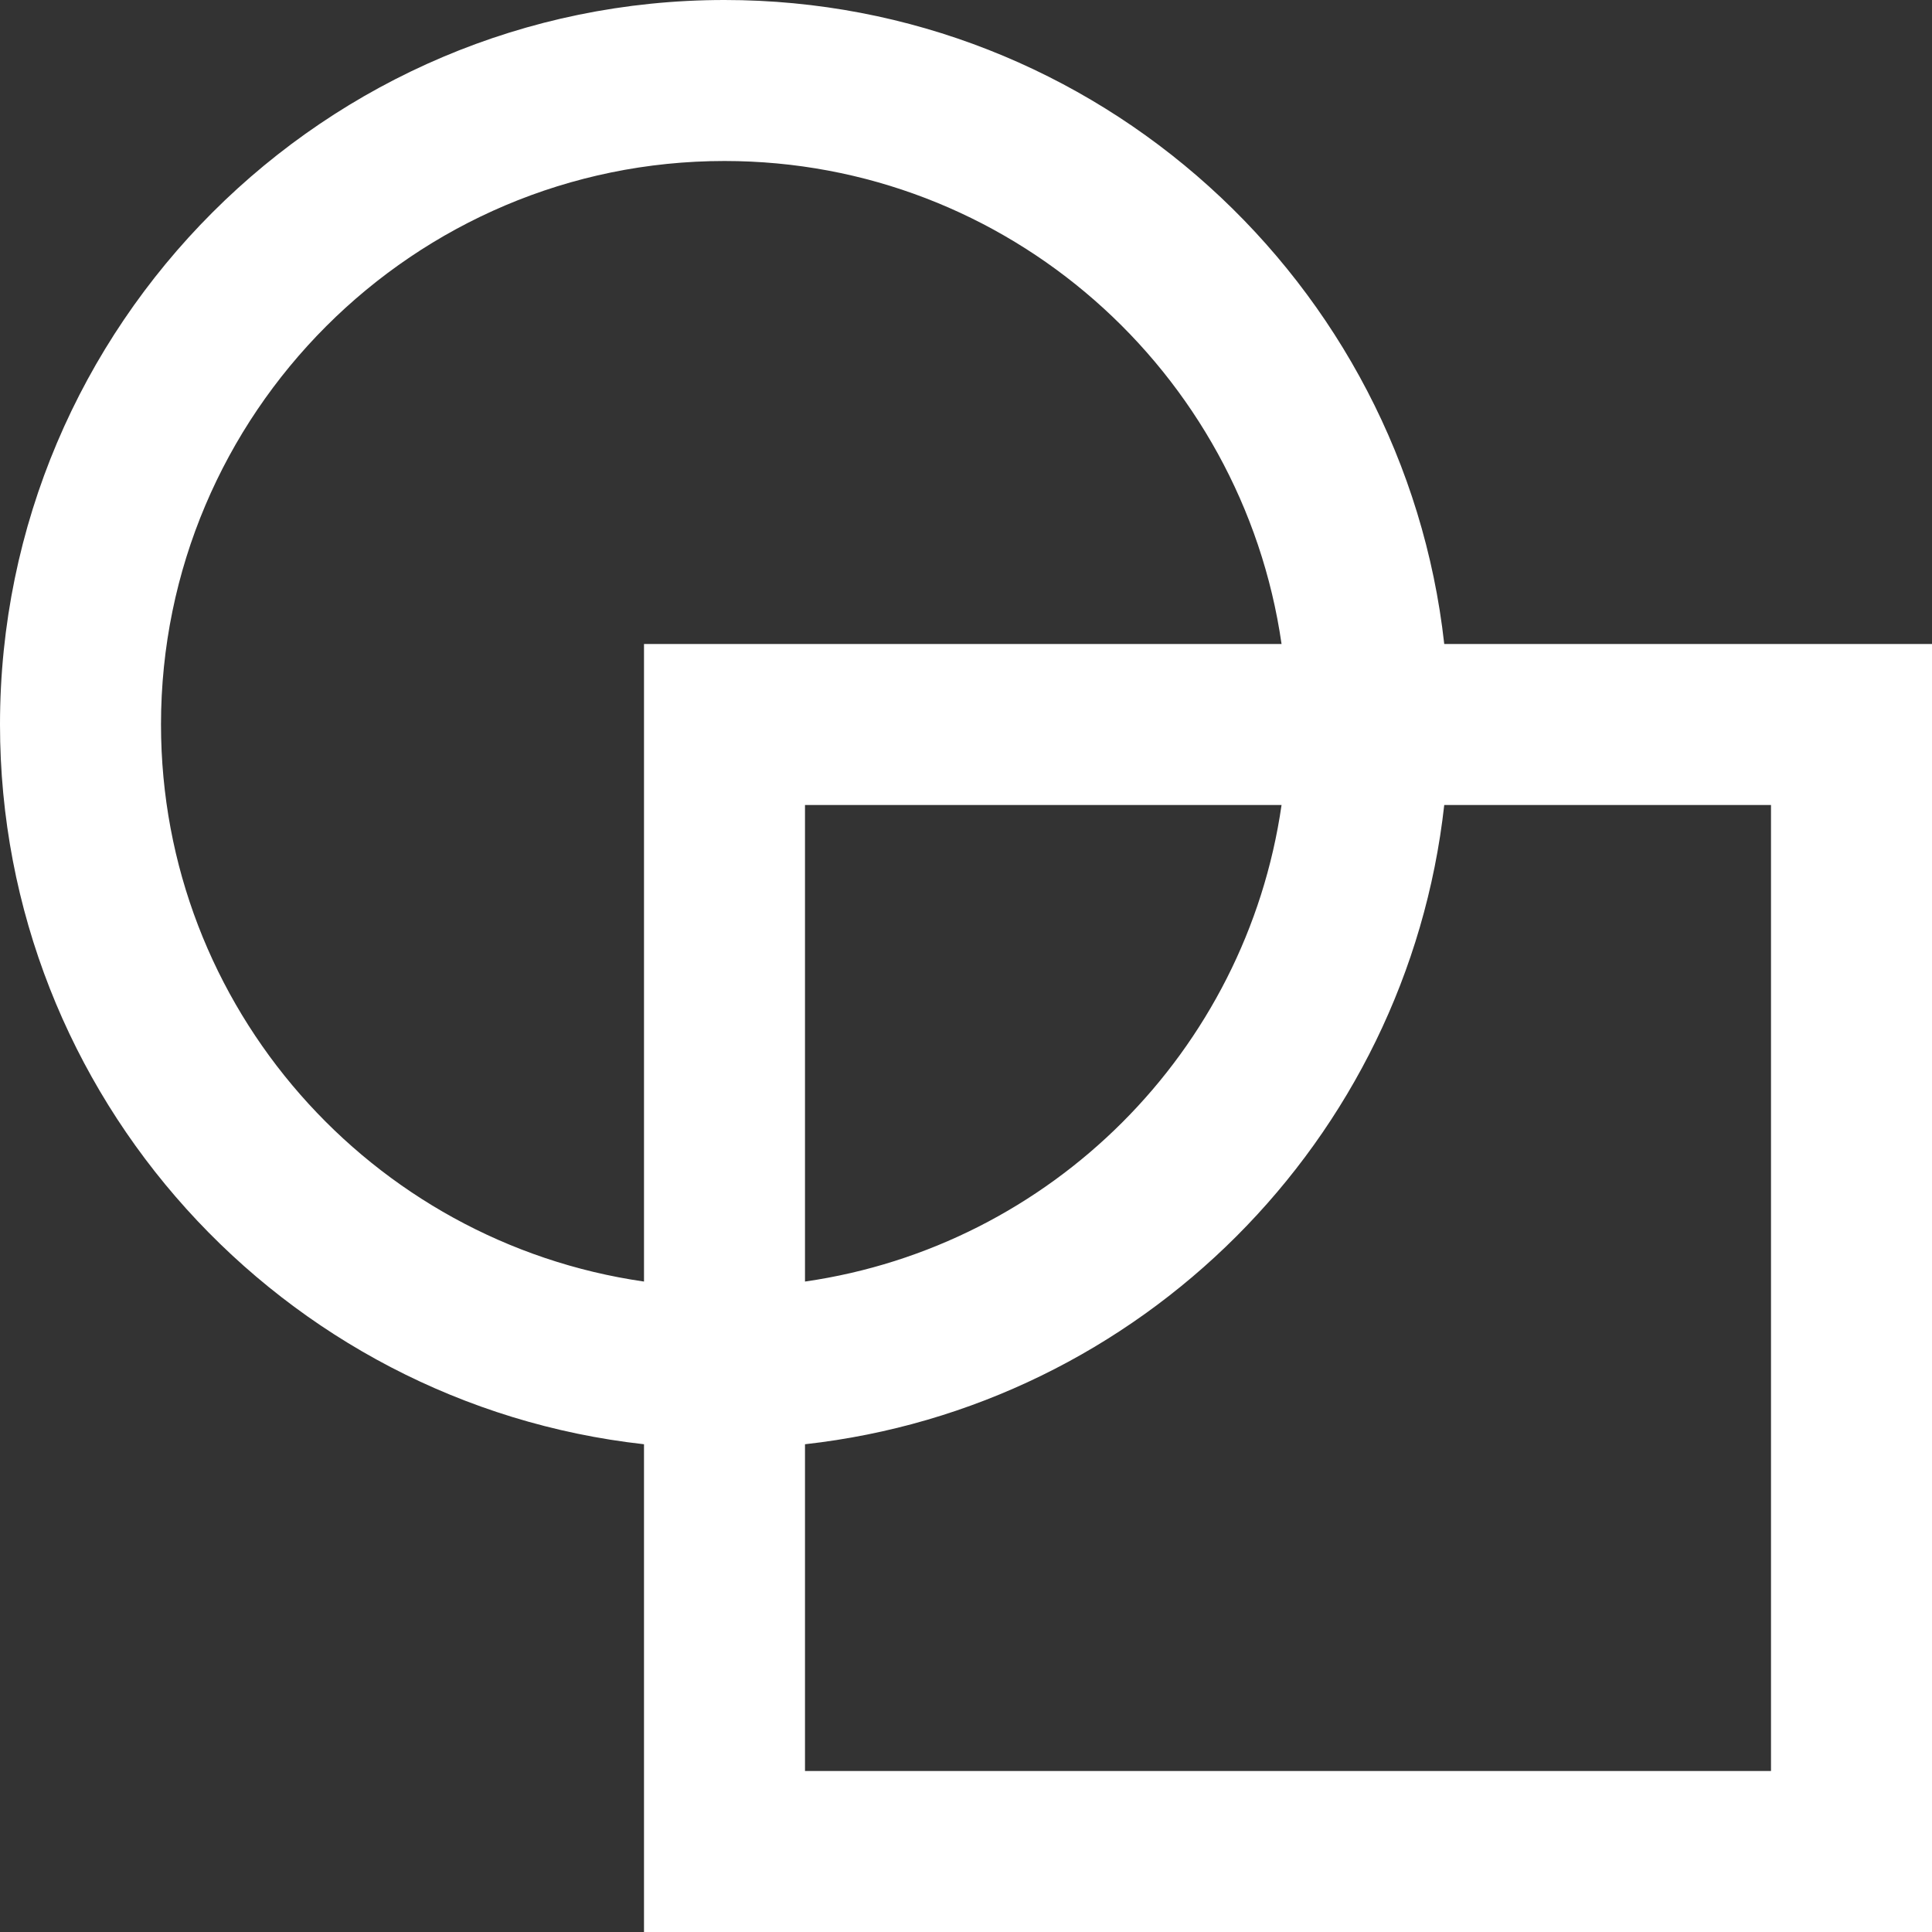 <?xml version="1.0"?>
<svg xmlns="http://www.w3.org/2000/svg" height="512px" viewBox="0 0 384 384" width="512px"><rect x="0" y="0" width="384" height="384" fill="#333333" stroke="none"/><g><path d="m144 0c-79.398 0-144 64.602-144 144 0 73.984 56.105 135.062 128 143.055v96.945h256v-256h-96.945c-7.992-71.887-69.07-128-143.055-128zm-112 144c0-61.762 50.238-112 112-112 56.312 0 102.922 41.816 110.719 96h-126.719v126.719c-54.184-7.797-96-54.406-96-110.719zm222.719 16c-7.047 48.945-45.773 87.672-94.719 94.719v-94.719zm97.281 192h-192v-64.945c66.633-7.406 119.648-60.422 127.055-127.055h64.945zm0 0" data-original="#000000" class="active-path" data-old_color="#ffffff" fill="#ffffff"/></g> </svg>

